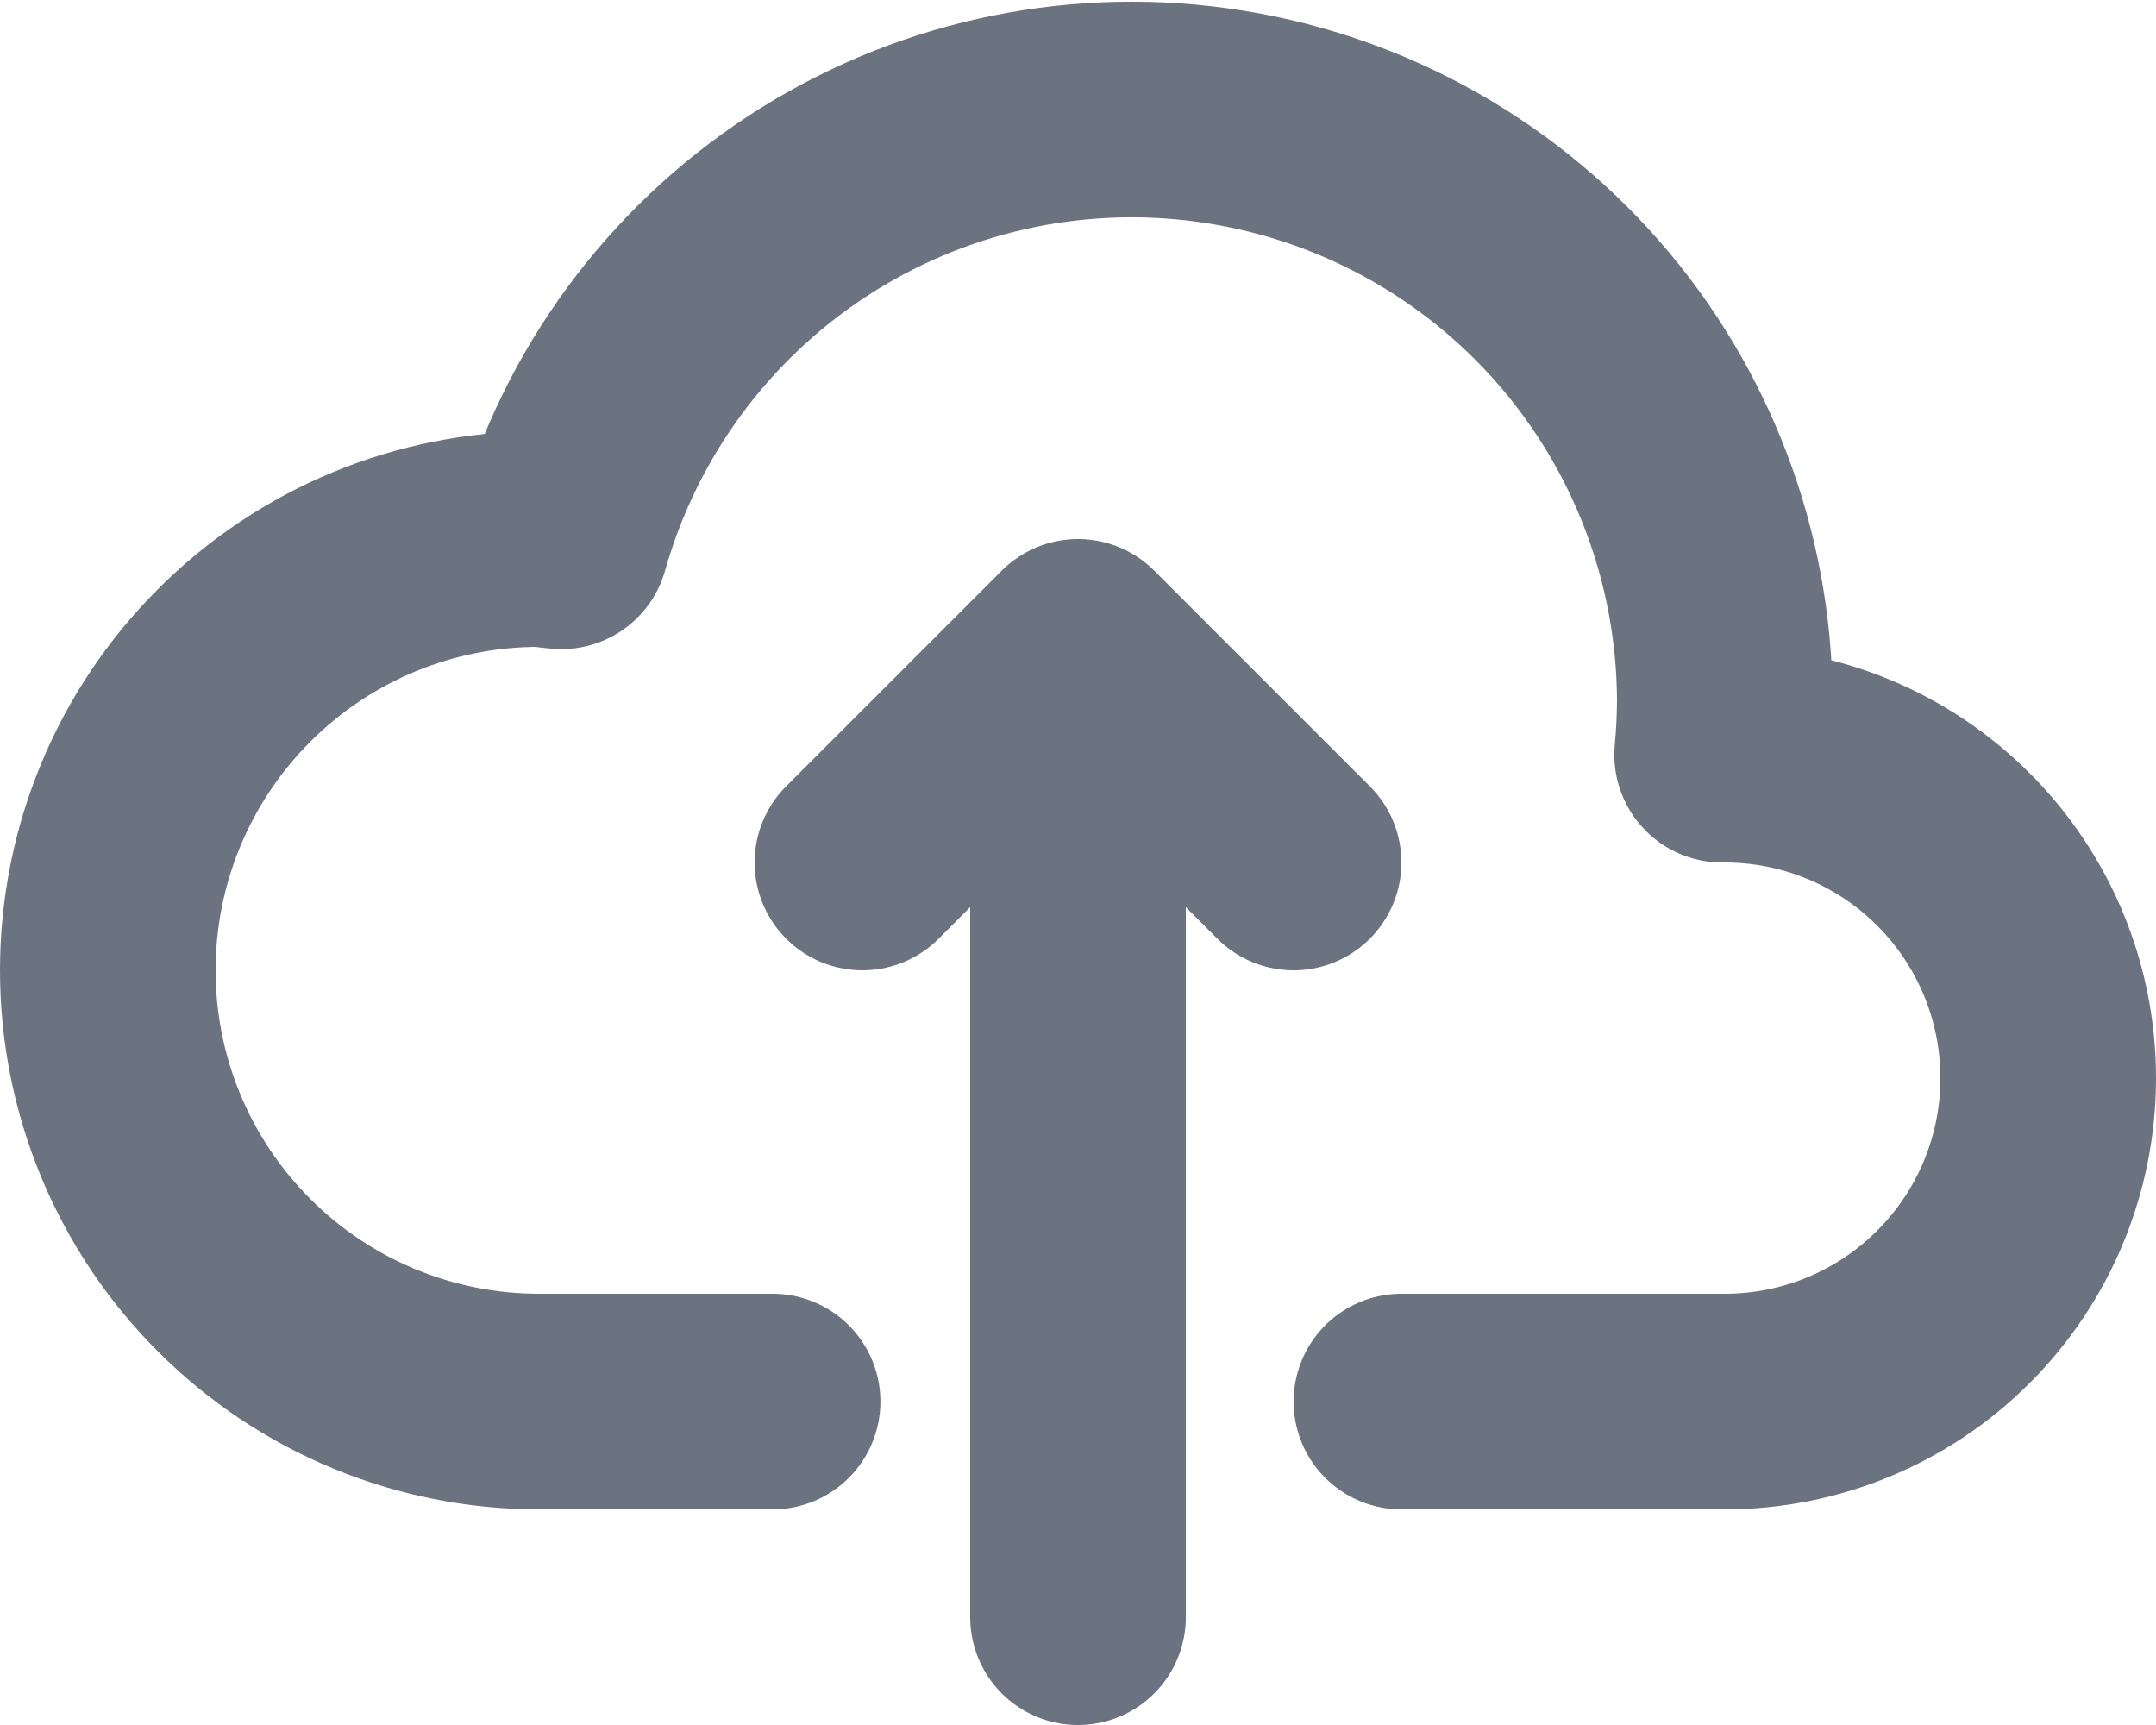 <svg width="20" height="16" viewBox="0 0 20 16" fill="none" xmlns="http://www.w3.org/2000/svg">
<path d="M13 13H16C16.796 13 17.559 12.684 18.121 12.121C18.684 11.559 19 10.796 19 10C19 9.204 18.684 8.441 18.121 7.879C17.559 7.316 16.796 7 16 7H15.975C15.991 6.834 15.999 6.667 16 6.5C15.996 5.173 15.513 3.893 14.64 2.894C13.766 1.896 12.561 1.247 11.247 1.067C9.932 0.886 8.597 1.187 7.487 1.914C6.377 2.641 5.568 3.744 5.207 5.021C5.137 5.017 5.071 5 5 5C3.939 5 2.922 5.421 2.172 6.172C1.421 6.922 1 7.939 1 9C1 10.061 1.421 11.078 2.172 11.828C2.922 12.579 3.939 13 5 13H7.167M10 15V6M10 6L8 8M10 6L12 8" stroke="#6B7280" stroke-width="2" stroke-linecap="round" stroke-linejoin="round"/>
</svg>
